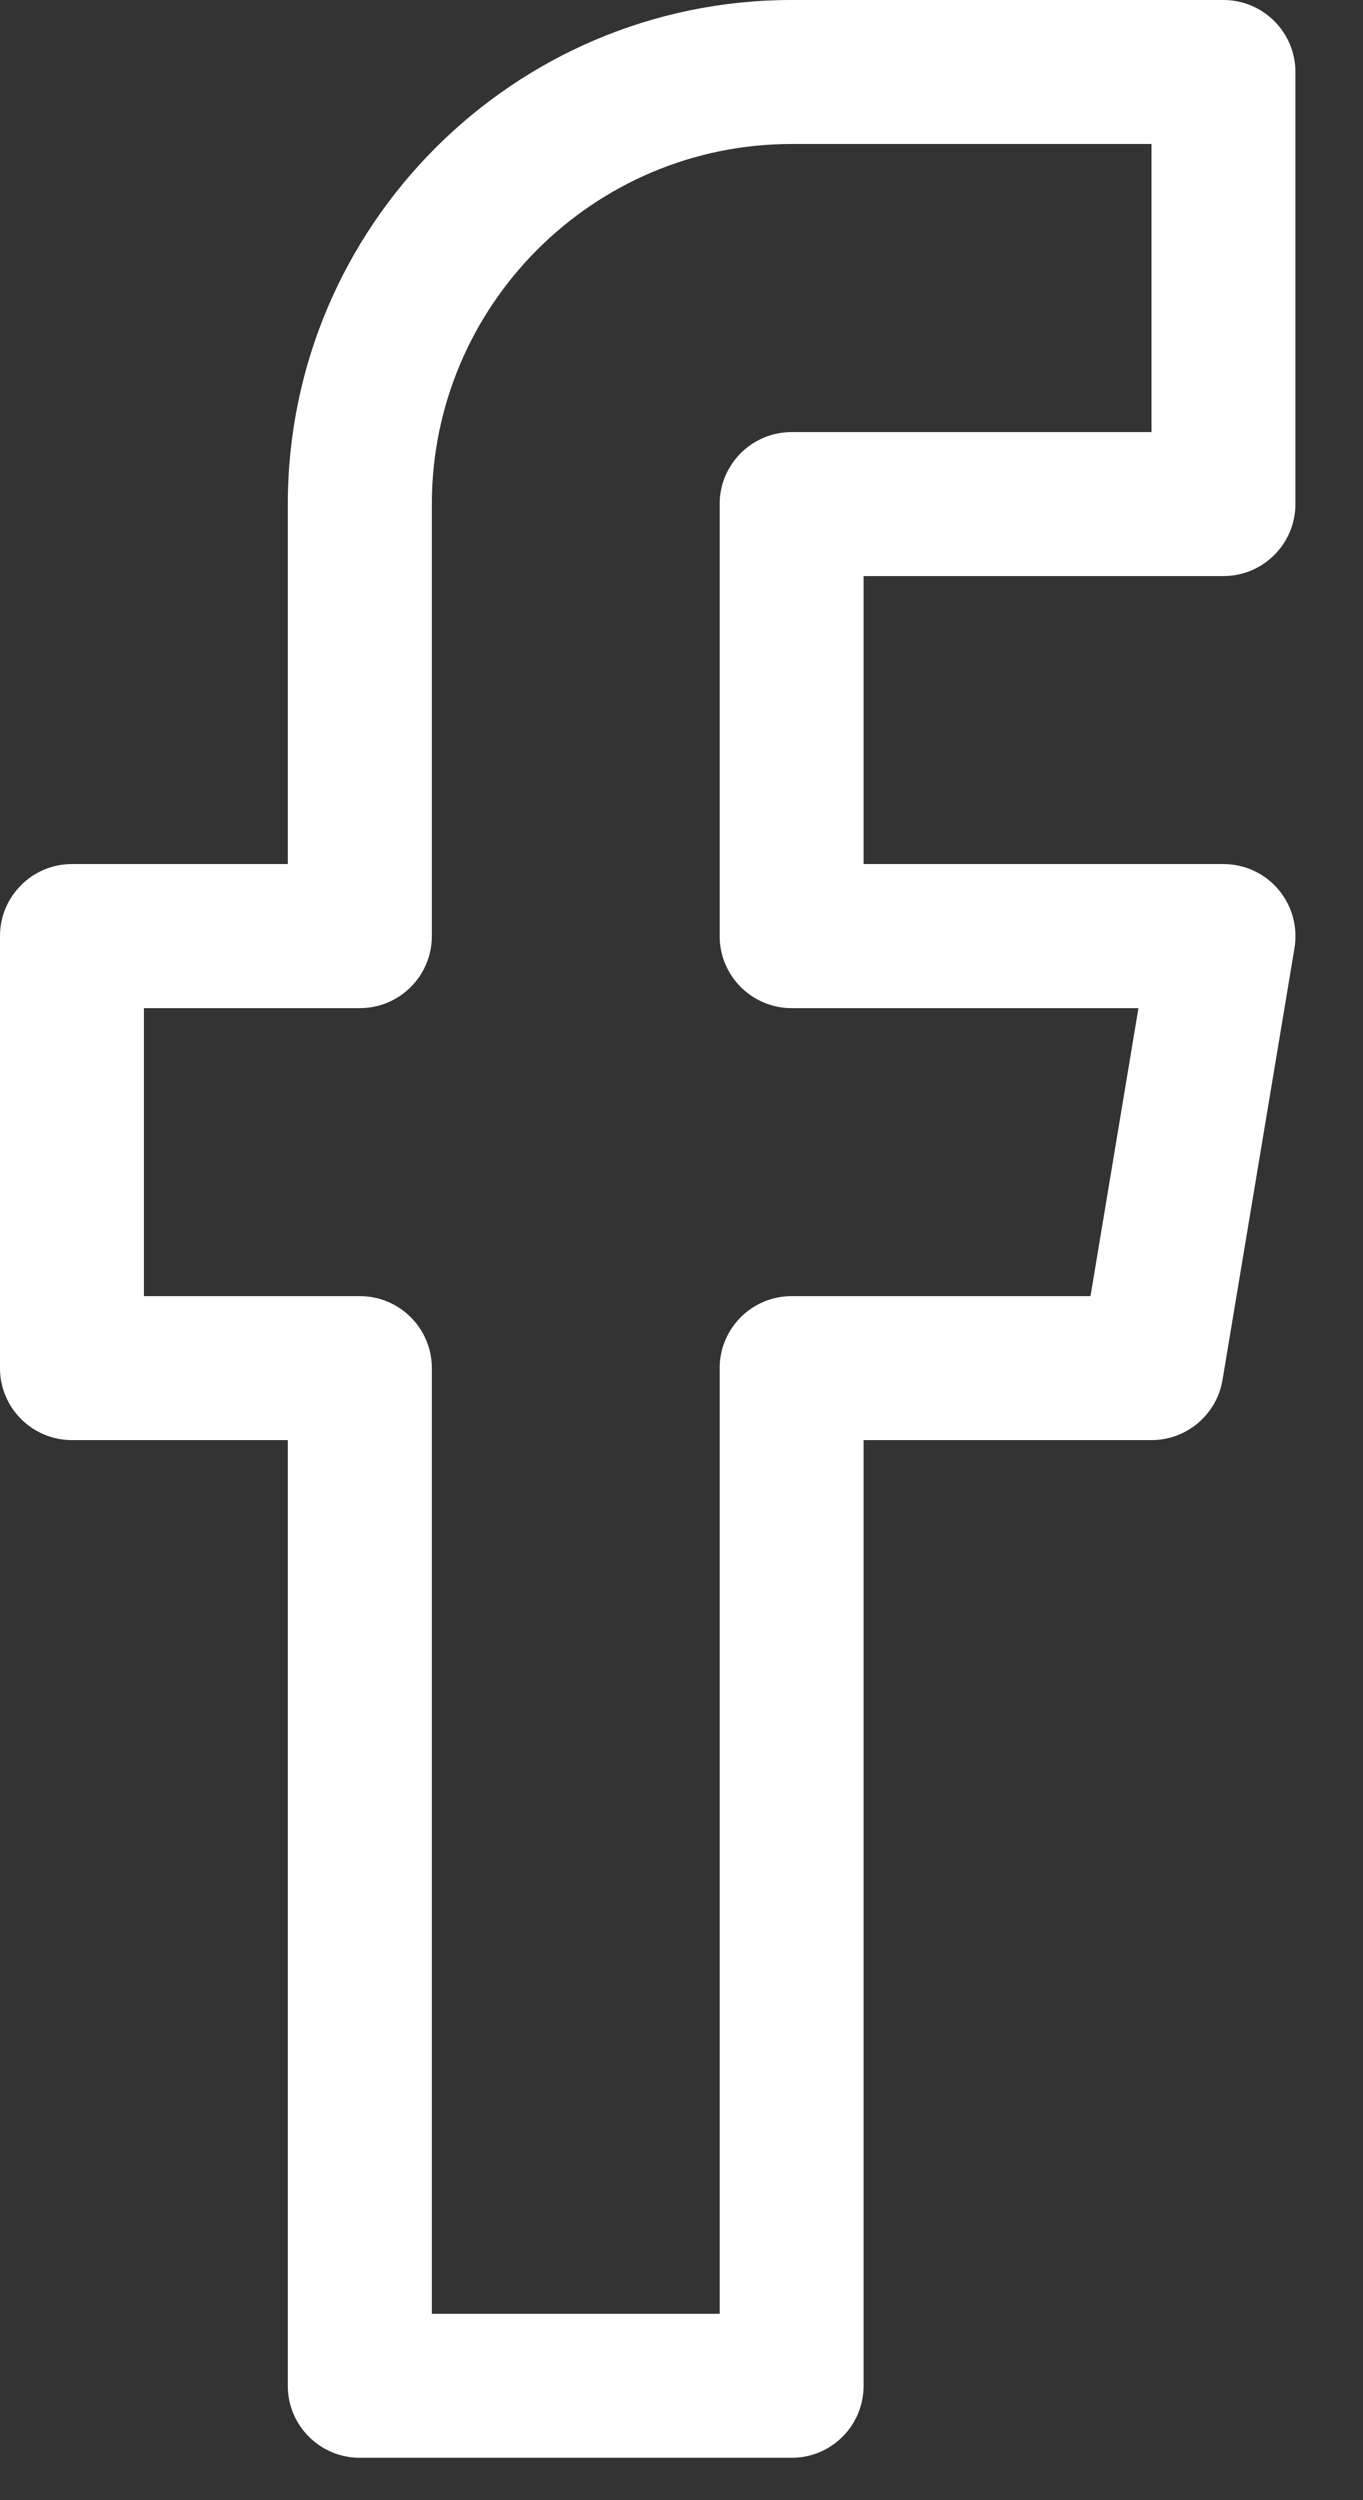 <svg width="12" height="22" viewBox="0 0 12 22" fill="none" xmlns="http://www.w3.org/2000/svg">
<rect x="0" y="0" width="12" height="22" fill="#333333" stroke="none"/>
<path d="M10.771 5.069C11.121 5.069 11.405 4.785 11.405 4.435V0.634C11.405 0.284 11.121 0 10.771 0H6.97C4.524 0 2.534 1.99 2.534 4.435V7.603H0.634C0.284 7.603 0 7.887 0 8.237V12.039C0 12.389 0.284 12.672 0.634 12.672H2.534V20.994C2.534 21.344 2.818 21.627 3.168 21.627H6.97C7.32 21.627 7.603 21.344 7.603 20.994V12.672H10.138C10.447 12.672 10.712 12.448 10.763 12.143L11.397 8.341C11.427 8.158 11.376 7.97 11.255 7.827C11.135 7.685 10.958 7.603 10.771 7.603H7.603V5.069H10.771ZM6.97 8.871H10.023L9.601 11.405H6.97C6.62 11.405 6.336 11.689 6.336 12.039V20.36H3.802V12.039C3.802 11.689 3.518 11.405 3.168 11.405H1.267V8.871H3.168C3.518 8.871 3.802 8.587 3.802 8.237V4.435C3.802 2.689 5.223 1.267 6.97 1.267H10.138V3.802H6.97C6.62 3.802 6.336 4.086 6.336 4.435V8.237C6.336 8.587 6.62 8.871 6.97 8.871Z" fill="white"/>
</svg>
